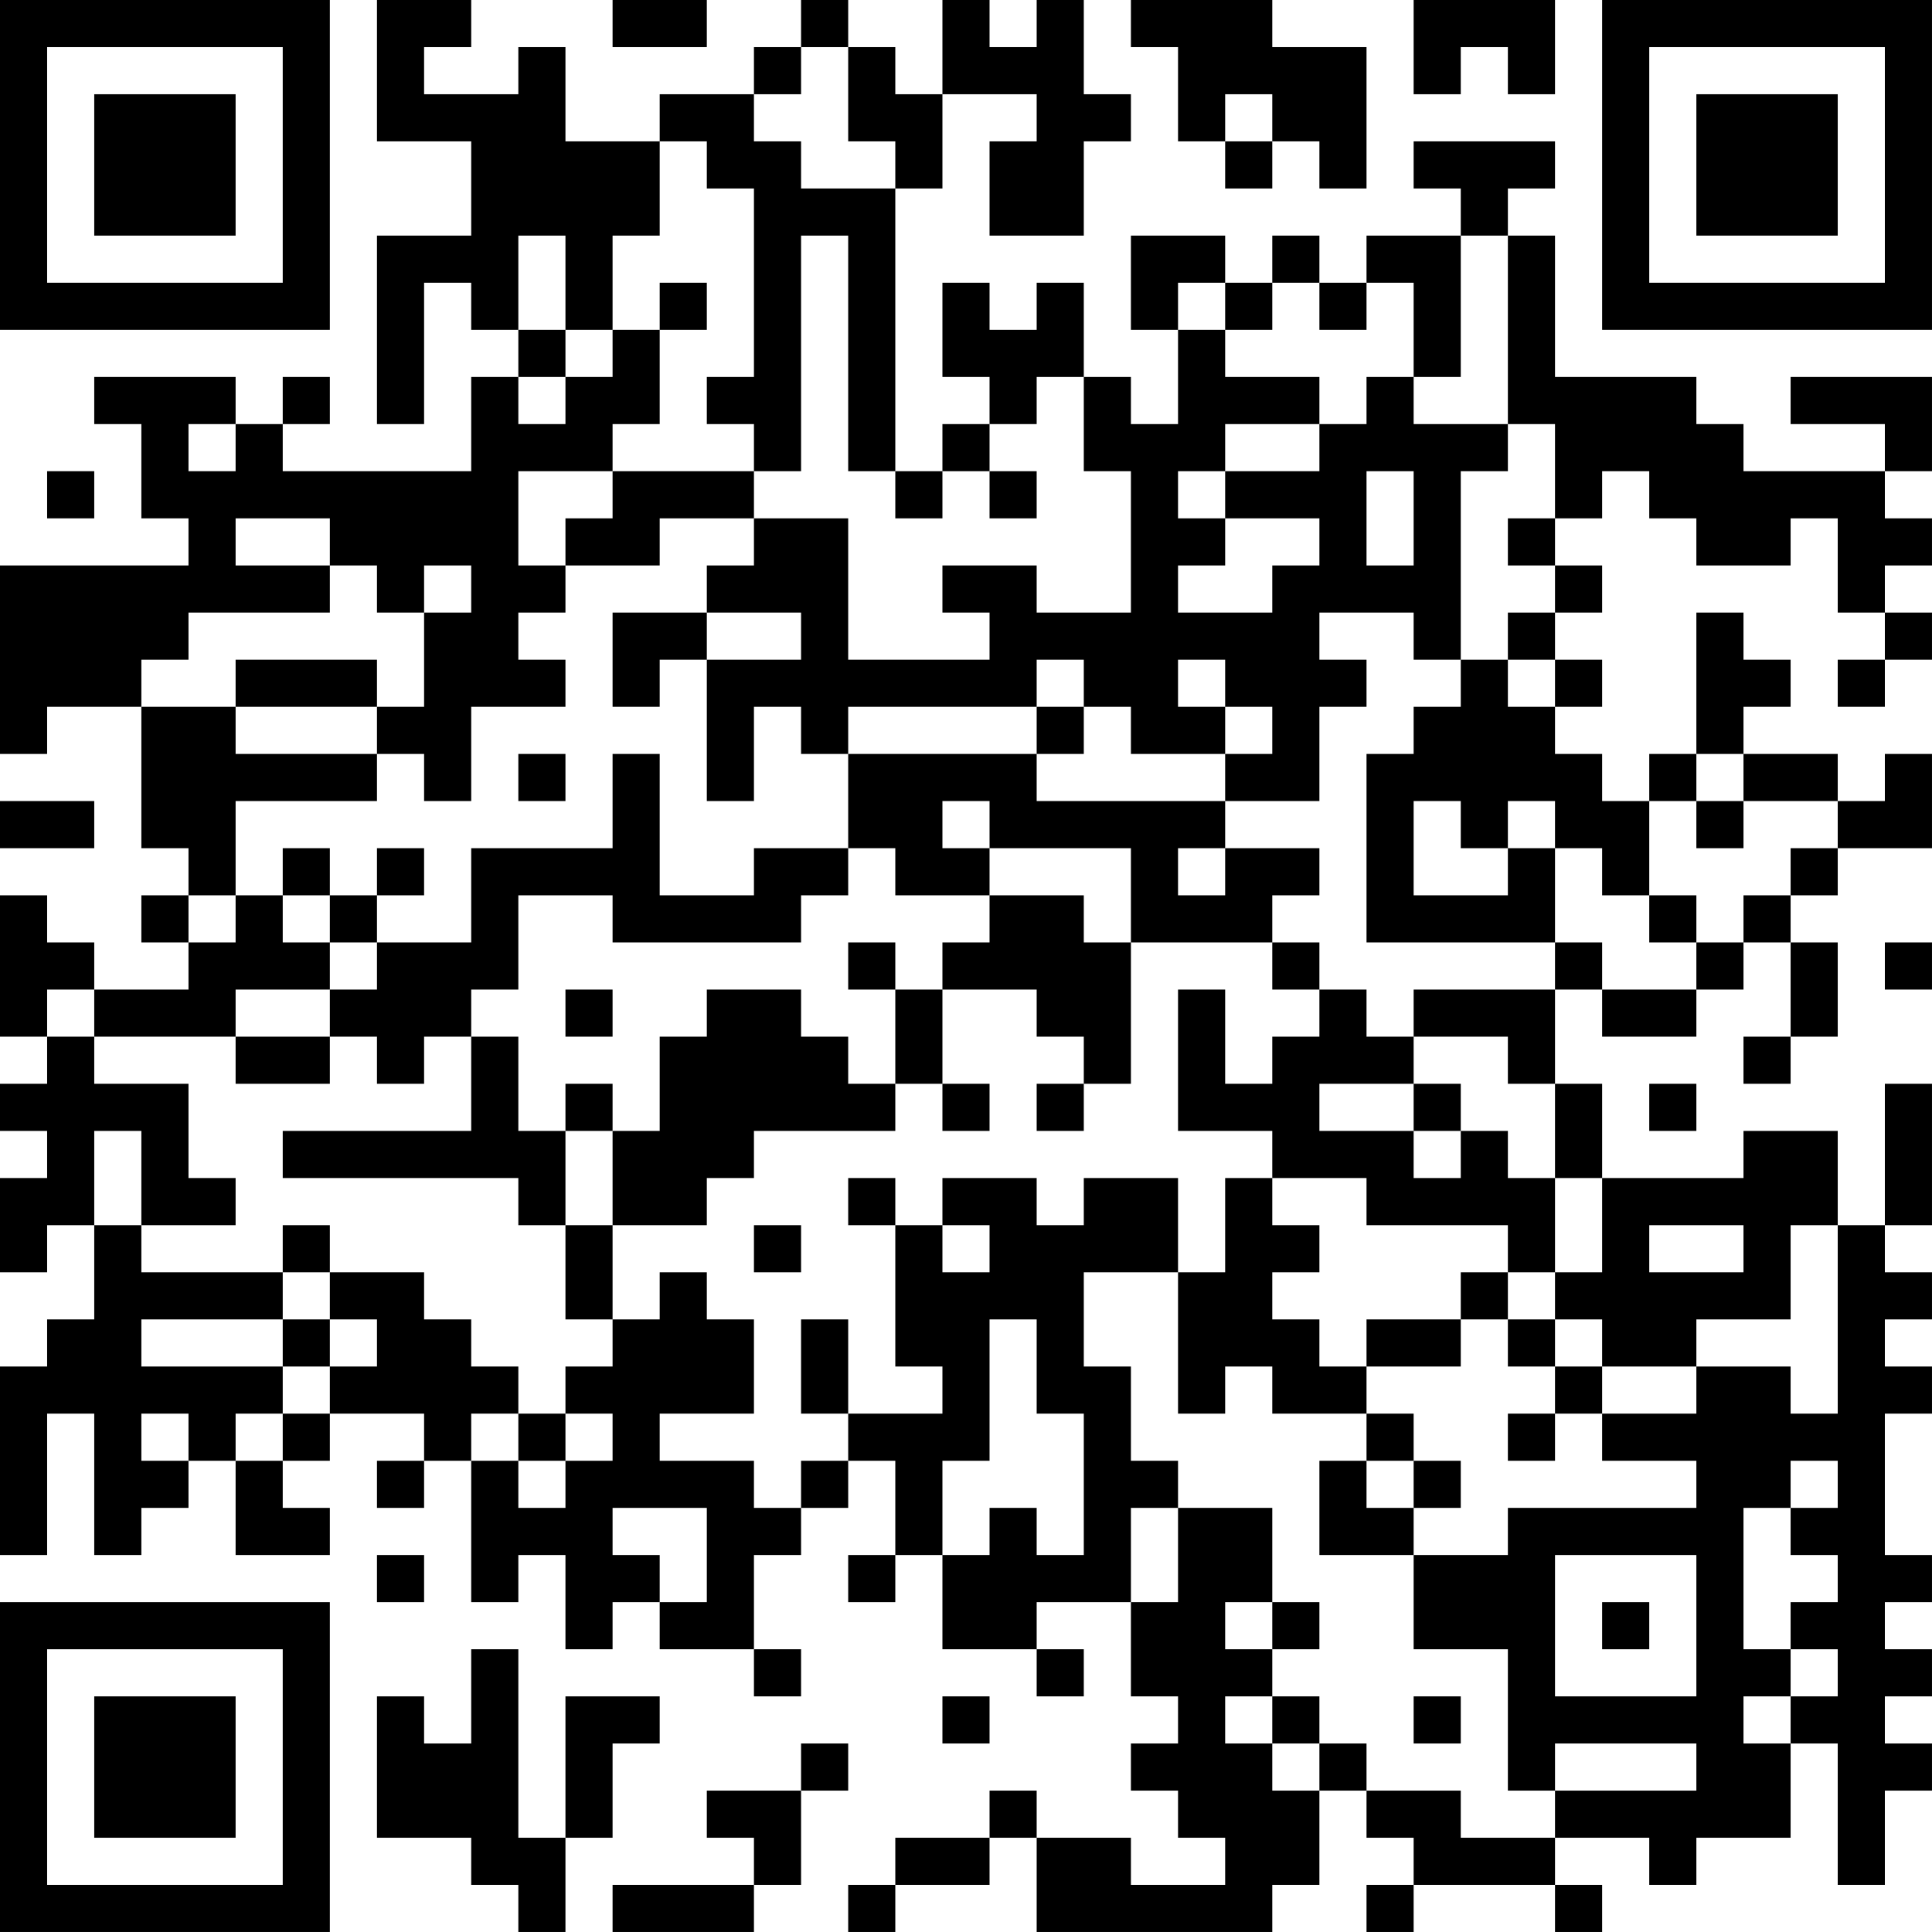 <?xml version="1.0" encoding="UTF-8"?>
<svg xmlns="http://www.w3.org/2000/svg" version="1.1" width="200" height="200" viewBox="0 0 200 200"><rect x="0" y="0" width="200" height="200" fill="#ffffff"/><g transform="scale(4.878)"><g transform="translate(0,0)"><path fill-rule="evenodd" d="M8 0L8 3L10 3L10 5L8 5L8 9L9 9L9 6L10 6L10 7L11 7L11 8L10 8L10 10L6 10L6 9L7 9L7 8L6 8L6 9L5 9L5 8L2 8L2 9L3 9L3 11L4 11L4 12L0 12L0 16L1 16L1 15L3 15L3 18L4 18L4 19L3 19L3 20L4 20L4 21L2 21L2 20L1 20L1 19L0 19L0 22L1 22L1 23L0 23L0 24L1 24L1 25L0 25L0 27L1 27L1 26L2 26L2 28L1 28L1 29L0 29L0 33L1 33L1 30L2 30L2 33L3 33L3 32L4 32L4 31L5 31L5 33L7 33L7 32L6 32L6 31L7 31L7 30L9 30L9 31L8 31L8 32L9 32L9 31L10 31L10 34L11 34L11 33L12 33L12 35L13 35L13 34L14 34L14 35L16 35L16 36L17 36L17 35L16 35L16 33L17 33L17 32L18 32L18 31L19 31L19 33L18 33L18 34L19 34L19 33L20 33L20 35L22 35L22 36L23 36L23 35L22 35L22 34L24 34L24 36L25 36L25 37L24 37L24 38L25 38L25 39L26 39L26 40L24 40L24 39L22 39L22 38L21 38L21 39L19 39L19 40L18 40L18 41L19 41L19 40L21 40L21 39L22 39L22 41L27 41L27 40L28 40L28 38L29 38L29 39L30 39L30 40L29 40L29 41L30 41L30 40L33 40L33 41L34 41L34 40L33 40L33 39L35 39L35 40L36 40L36 39L38 39L38 37L39 37L39 40L40 40L40 38L41 38L41 37L40 37L40 36L41 36L41 35L40 35L40 34L41 34L41 33L40 33L40 30L41 30L41 29L40 29L40 28L41 28L41 27L40 27L40 26L41 26L41 23L40 23L40 26L39 26L39 24L37 24L37 25L34 25L34 23L33 23L33 21L34 21L34 22L36 22L36 21L37 21L37 20L38 20L38 22L37 22L37 23L38 23L38 22L39 22L39 20L38 20L38 19L39 19L39 18L41 18L41 16L40 16L40 17L39 17L39 16L37 16L37 15L38 15L38 14L37 14L37 13L36 13L36 16L35 16L35 17L34 17L34 16L33 16L33 15L34 15L34 14L33 14L33 13L34 13L34 12L33 12L33 11L34 11L34 10L35 10L35 11L36 11L36 12L38 12L38 11L39 11L39 13L40 13L40 14L39 14L39 15L40 15L40 14L41 14L41 13L40 13L40 12L41 12L41 11L40 11L40 10L41 10L41 8L38 8L38 9L40 9L40 10L37 10L37 9L36 9L36 8L33 8L33 5L32 5L32 4L33 4L33 3L30 3L30 4L31 4L31 5L29 5L29 6L28 6L28 5L27 5L27 6L26 6L26 5L24 5L24 7L25 7L25 9L24 9L24 8L23 8L23 6L22 6L22 7L21 7L21 6L20 6L20 8L21 8L21 9L20 9L20 10L19 10L19 4L20 4L20 2L22 2L22 3L21 3L21 5L23 5L23 3L24 3L24 2L23 2L23 0L22 0L22 1L21 1L21 0L20 0L20 2L19 2L19 1L18 1L18 0L17 0L17 1L16 1L16 2L14 2L14 3L12 3L12 1L11 1L11 2L9 2L9 1L10 1L10 0ZM13 0L13 1L15 1L15 0ZM24 0L24 1L25 1L25 3L26 3L26 4L27 4L27 3L28 3L28 4L29 4L29 1L27 1L27 0ZM30 0L30 2L31 2L31 1L32 1L32 2L33 2L33 0ZM17 1L17 2L16 2L16 3L17 3L17 4L19 4L19 3L18 3L18 1ZM26 2L26 3L27 3L27 2ZM14 3L14 5L13 5L13 7L12 7L12 5L11 5L11 7L12 7L12 8L11 8L11 9L12 9L12 8L13 8L13 7L14 7L14 9L13 9L13 10L11 10L11 12L12 12L12 13L11 13L11 14L12 14L12 15L10 15L10 17L9 17L9 16L8 16L8 15L9 15L9 13L10 13L10 12L9 12L9 13L8 13L8 12L7 12L7 11L5 11L5 12L7 12L7 13L4 13L4 14L3 14L3 15L5 15L5 16L8 16L8 17L5 17L5 19L4 19L4 20L5 20L5 19L6 19L6 20L7 20L7 21L5 21L5 22L2 22L2 21L1 21L1 22L2 22L2 23L4 23L4 25L5 25L5 26L3 26L3 24L2 24L2 26L3 26L3 27L6 27L6 28L3 28L3 29L6 29L6 30L5 30L5 31L6 31L6 30L7 30L7 29L8 29L8 28L7 28L7 27L9 27L9 28L10 28L10 29L11 29L11 30L10 30L10 31L11 31L11 32L12 32L12 31L13 31L13 30L12 30L12 29L13 29L13 28L14 28L14 27L15 27L15 28L16 28L16 30L14 30L14 31L16 31L16 32L17 32L17 31L18 31L18 30L20 30L20 29L19 29L19 26L20 26L20 27L21 27L21 26L20 26L20 25L22 25L22 26L23 26L23 25L25 25L25 27L23 27L23 29L24 29L24 31L25 31L25 32L24 32L24 34L25 34L25 32L27 32L27 34L26 34L26 35L27 35L27 36L26 36L26 37L27 37L27 38L28 38L28 37L29 37L29 38L31 38L31 39L33 39L33 38L36 38L36 37L33 37L33 38L32 38L32 35L30 35L30 33L32 33L32 32L36 32L36 31L34 31L34 30L36 30L36 29L38 29L38 30L39 30L39 26L38 26L38 28L36 28L36 29L34 29L34 28L33 28L33 27L34 27L34 25L33 25L33 23L32 23L32 22L30 22L30 21L33 21L33 20L34 20L34 21L36 21L36 20L37 20L37 19L38 19L38 18L39 18L39 17L37 17L37 16L36 16L36 17L35 17L35 19L34 19L34 18L33 18L33 17L32 17L32 18L31 18L31 17L30 17L30 19L32 19L32 18L33 18L33 20L29 20L29 16L30 16L30 15L31 15L31 14L32 14L32 15L33 15L33 14L32 14L32 13L33 13L33 12L32 12L32 11L33 11L33 9L32 9L32 5L31 5L31 8L30 8L30 6L29 6L29 7L28 7L28 6L27 6L27 7L26 7L26 6L25 6L25 7L26 7L26 8L28 8L28 9L26 9L26 10L25 10L25 11L26 11L26 12L25 12L25 13L27 13L27 12L28 12L28 11L26 11L26 10L28 10L28 9L29 9L29 8L30 8L30 9L32 9L32 10L31 10L31 14L30 14L30 13L28 13L28 14L29 14L29 15L28 15L28 17L26 17L26 16L27 16L27 15L26 15L26 14L25 14L25 15L26 15L26 16L24 16L24 15L23 15L23 14L22 14L22 15L18 15L18 16L17 16L17 15L16 15L16 17L15 17L15 14L17 14L17 13L15 13L15 12L16 12L16 11L18 11L18 14L21 14L21 13L20 13L20 12L22 12L22 13L24 13L24 10L23 10L23 8L22 8L22 9L21 9L21 10L20 10L20 11L19 11L19 10L18 10L18 5L17 5L17 10L16 10L16 9L15 9L15 8L16 8L16 4L15 4L15 3ZM14 6L14 7L15 7L15 6ZM4 9L4 10L5 10L5 9ZM1 10L1 11L2 11L2 10ZM13 10L13 11L12 11L12 12L14 12L14 11L16 11L16 10ZM21 10L21 11L22 11L22 10ZM29 10L29 12L30 12L30 10ZM13 13L13 15L14 15L14 14L15 14L15 13ZM5 14L5 15L8 15L8 14ZM22 15L22 16L18 16L18 18L16 18L16 19L14 19L14 16L13 16L13 18L10 18L10 20L8 20L8 19L9 19L9 18L8 18L8 19L7 19L7 18L6 18L6 19L7 19L7 20L8 20L8 21L7 21L7 22L5 22L5 23L7 23L7 22L8 22L8 23L9 23L9 22L10 22L10 24L6 24L6 25L11 25L11 26L12 26L12 28L13 28L13 26L15 26L15 25L16 25L16 24L19 24L19 23L20 23L20 24L21 24L21 23L20 23L20 21L22 21L22 22L23 22L23 23L22 23L22 24L23 24L23 23L24 23L24 20L27 20L27 21L28 21L28 22L27 22L27 23L26 23L26 21L25 21L25 24L27 24L27 25L26 25L26 27L25 27L25 30L26 30L26 29L27 29L27 30L29 30L29 31L28 31L28 33L30 33L30 32L31 32L31 31L30 31L30 30L29 30L29 29L31 29L31 28L32 28L32 29L33 29L33 30L32 30L32 31L33 31L33 30L34 30L34 29L33 29L33 28L32 28L32 27L33 27L33 25L32 25L32 24L31 24L31 23L30 23L30 22L29 22L29 21L28 21L28 20L27 20L27 19L28 19L28 18L26 18L26 17L22 17L22 16L23 16L23 15ZM11 16L11 17L12 17L12 16ZM0 17L0 18L2 18L2 17ZM20 17L20 18L21 18L21 19L19 19L19 18L18 18L18 19L17 19L17 20L13 20L13 19L11 19L11 21L10 21L10 22L11 22L11 24L12 24L12 26L13 26L13 24L14 24L14 22L15 22L15 21L17 21L17 22L18 22L18 23L19 23L19 21L20 21L20 20L21 20L21 19L23 19L23 20L24 20L24 18L21 18L21 17ZM36 17L36 18L37 18L37 17ZM25 18L25 19L26 19L26 18ZM35 19L35 20L36 20L36 19ZM18 20L18 21L19 21L19 20ZM40 20L40 21L41 21L41 20ZM12 21L12 22L13 22L13 21ZM12 23L12 24L13 24L13 23ZM28 23L28 24L30 24L30 25L31 25L31 24L30 24L30 23ZM35 23L35 24L36 24L36 23ZM18 25L18 26L19 26L19 25ZM27 25L27 26L28 26L28 27L27 27L27 28L28 28L28 29L29 29L29 28L31 28L31 27L32 27L32 26L29 26L29 25ZM6 26L6 27L7 27L7 26ZM16 26L16 27L17 27L17 26ZM35 26L35 27L37 27L37 26ZM6 28L6 29L7 29L7 28ZM17 28L17 30L18 30L18 28ZM21 28L21 31L20 31L20 33L21 33L21 32L22 32L22 33L23 33L23 30L22 30L22 28ZM3 30L3 31L4 31L4 30ZM11 30L11 31L12 31L12 30ZM29 31L29 32L30 32L30 31ZM38 31L38 32L37 32L37 35L38 35L38 36L37 36L37 37L38 37L38 36L39 36L39 35L38 35L38 34L39 34L39 33L38 33L38 32L39 32L39 31ZM13 32L13 33L14 33L14 34L15 34L15 32ZM8 33L8 34L9 34L9 33ZM33 33L33 36L36 36L36 33ZM27 34L27 35L28 35L28 34ZM34 34L34 35L35 35L35 34ZM10 35L10 37L9 37L9 36L8 36L8 39L10 39L10 40L11 40L11 41L12 41L12 39L13 39L13 37L14 37L14 36L12 36L12 39L11 39L11 35ZM20 36L20 37L21 37L21 36ZM27 36L27 37L28 37L28 36ZM30 36L30 37L31 37L31 36ZM17 37L17 38L15 38L15 39L16 39L16 40L13 40L13 41L16 41L16 40L17 40L17 38L18 38L18 37ZM0 0L0 7L7 7L7 0ZM1 1L1 6L6 6L6 1ZM2 2L2 5L5 5L5 2ZM34 0L34 7L41 7L41 0ZM35 1L35 6L40 6L40 1ZM36 2L36 5L39 5L39 2ZM0 34L0 41L7 41L7 34ZM1 35L1 40L6 40L6 35ZM2 36L2 39L5 39L5 36Z" fill="#000000"/></g></g></svg>
